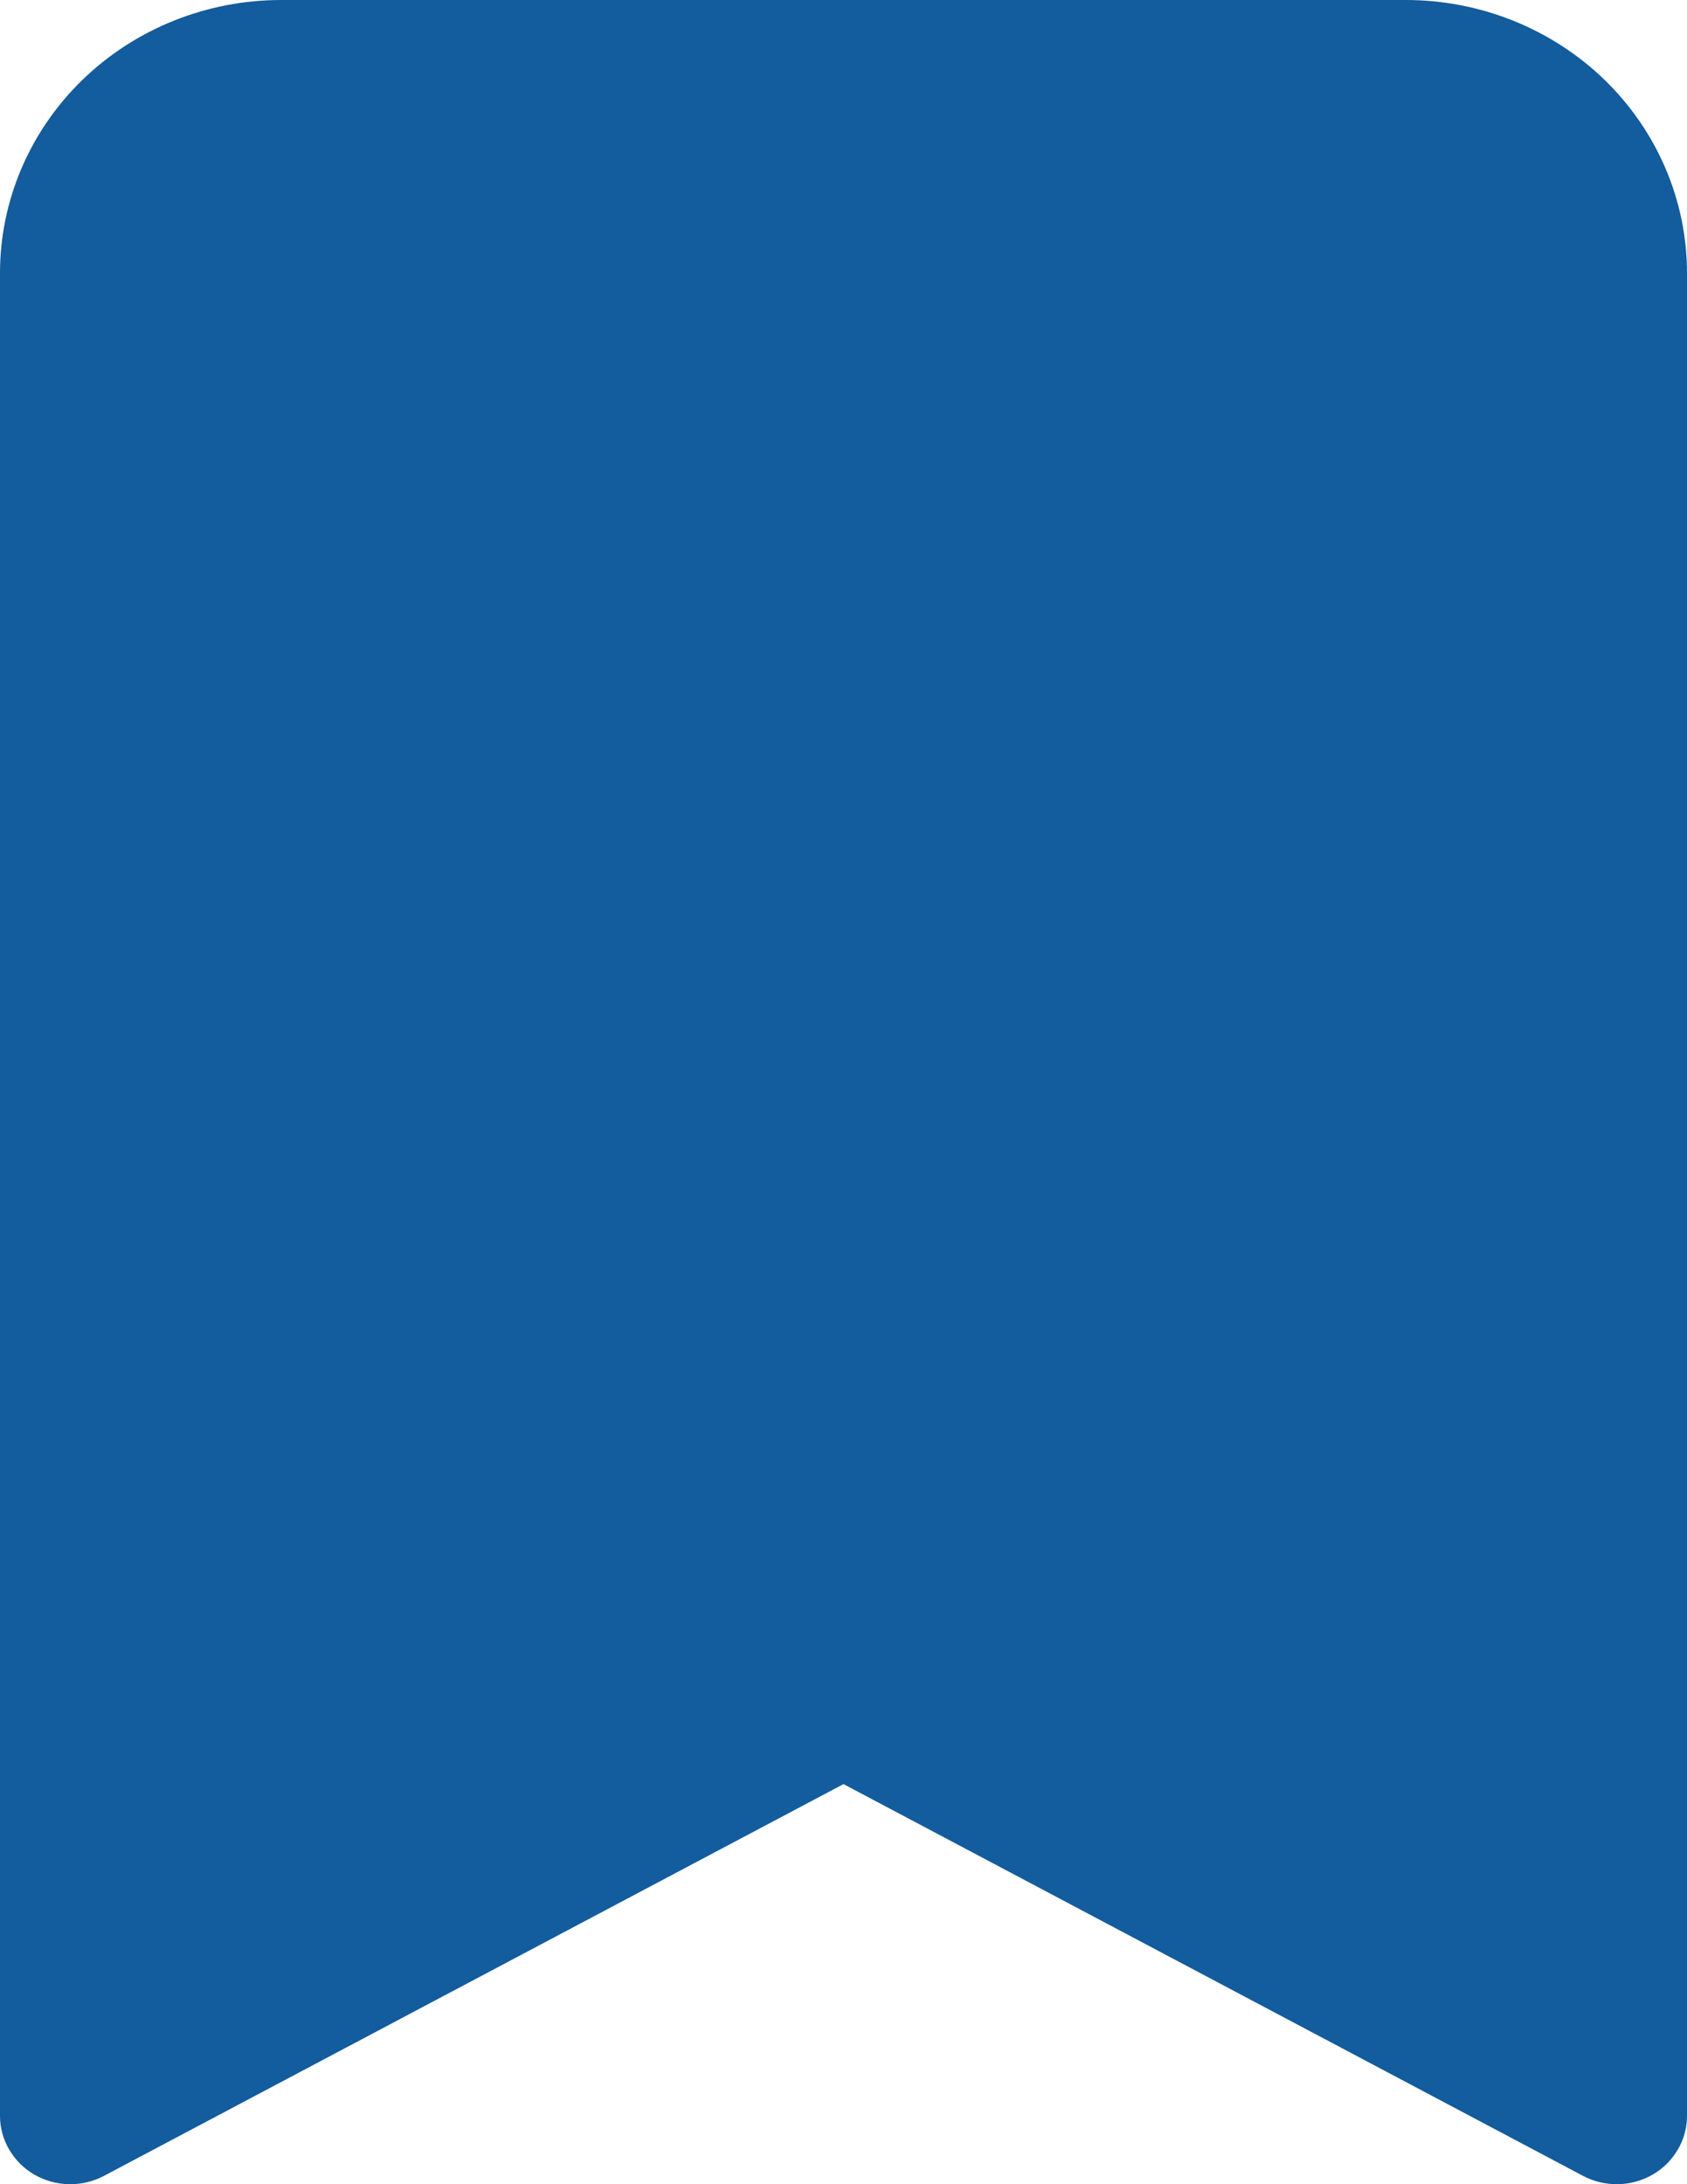 <svg width="17" height="22" viewBox="0 0 17 22" fill="none" xmlns="http://www.w3.org/2000/svg">
<path d="M1.89647e-07 2.75V21.312C-8.98079e-05 21.431 0.032 21.549 0.093 21.652C0.154 21.756 0.241 21.843 0.347 21.904C0.453 21.965 0.573 21.998 0.696 22C0.819 22.002 0.94 21.973 1.048 21.916L8.5 17.97L15.952 21.916C16.06 21.973 16.181 22.002 16.304 22C16.427 21.998 16.547 21.965 16.653 21.904C16.759 21.843 16.846 21.756 16.907 21.652C16.968 21.549 17 21.431 17 21.312V2.75C17 2.021 16.701 1.321 16.17 0.805C15.639 0.29 14.918 0 14.167 0L2.833 0C2.082 0 1.361 0.29 0.83 0.805C0.299 1.321 1.89647e-07 2.021 1.89647e-07 2.75Z" fill="#135C9D"/>
</svg>
